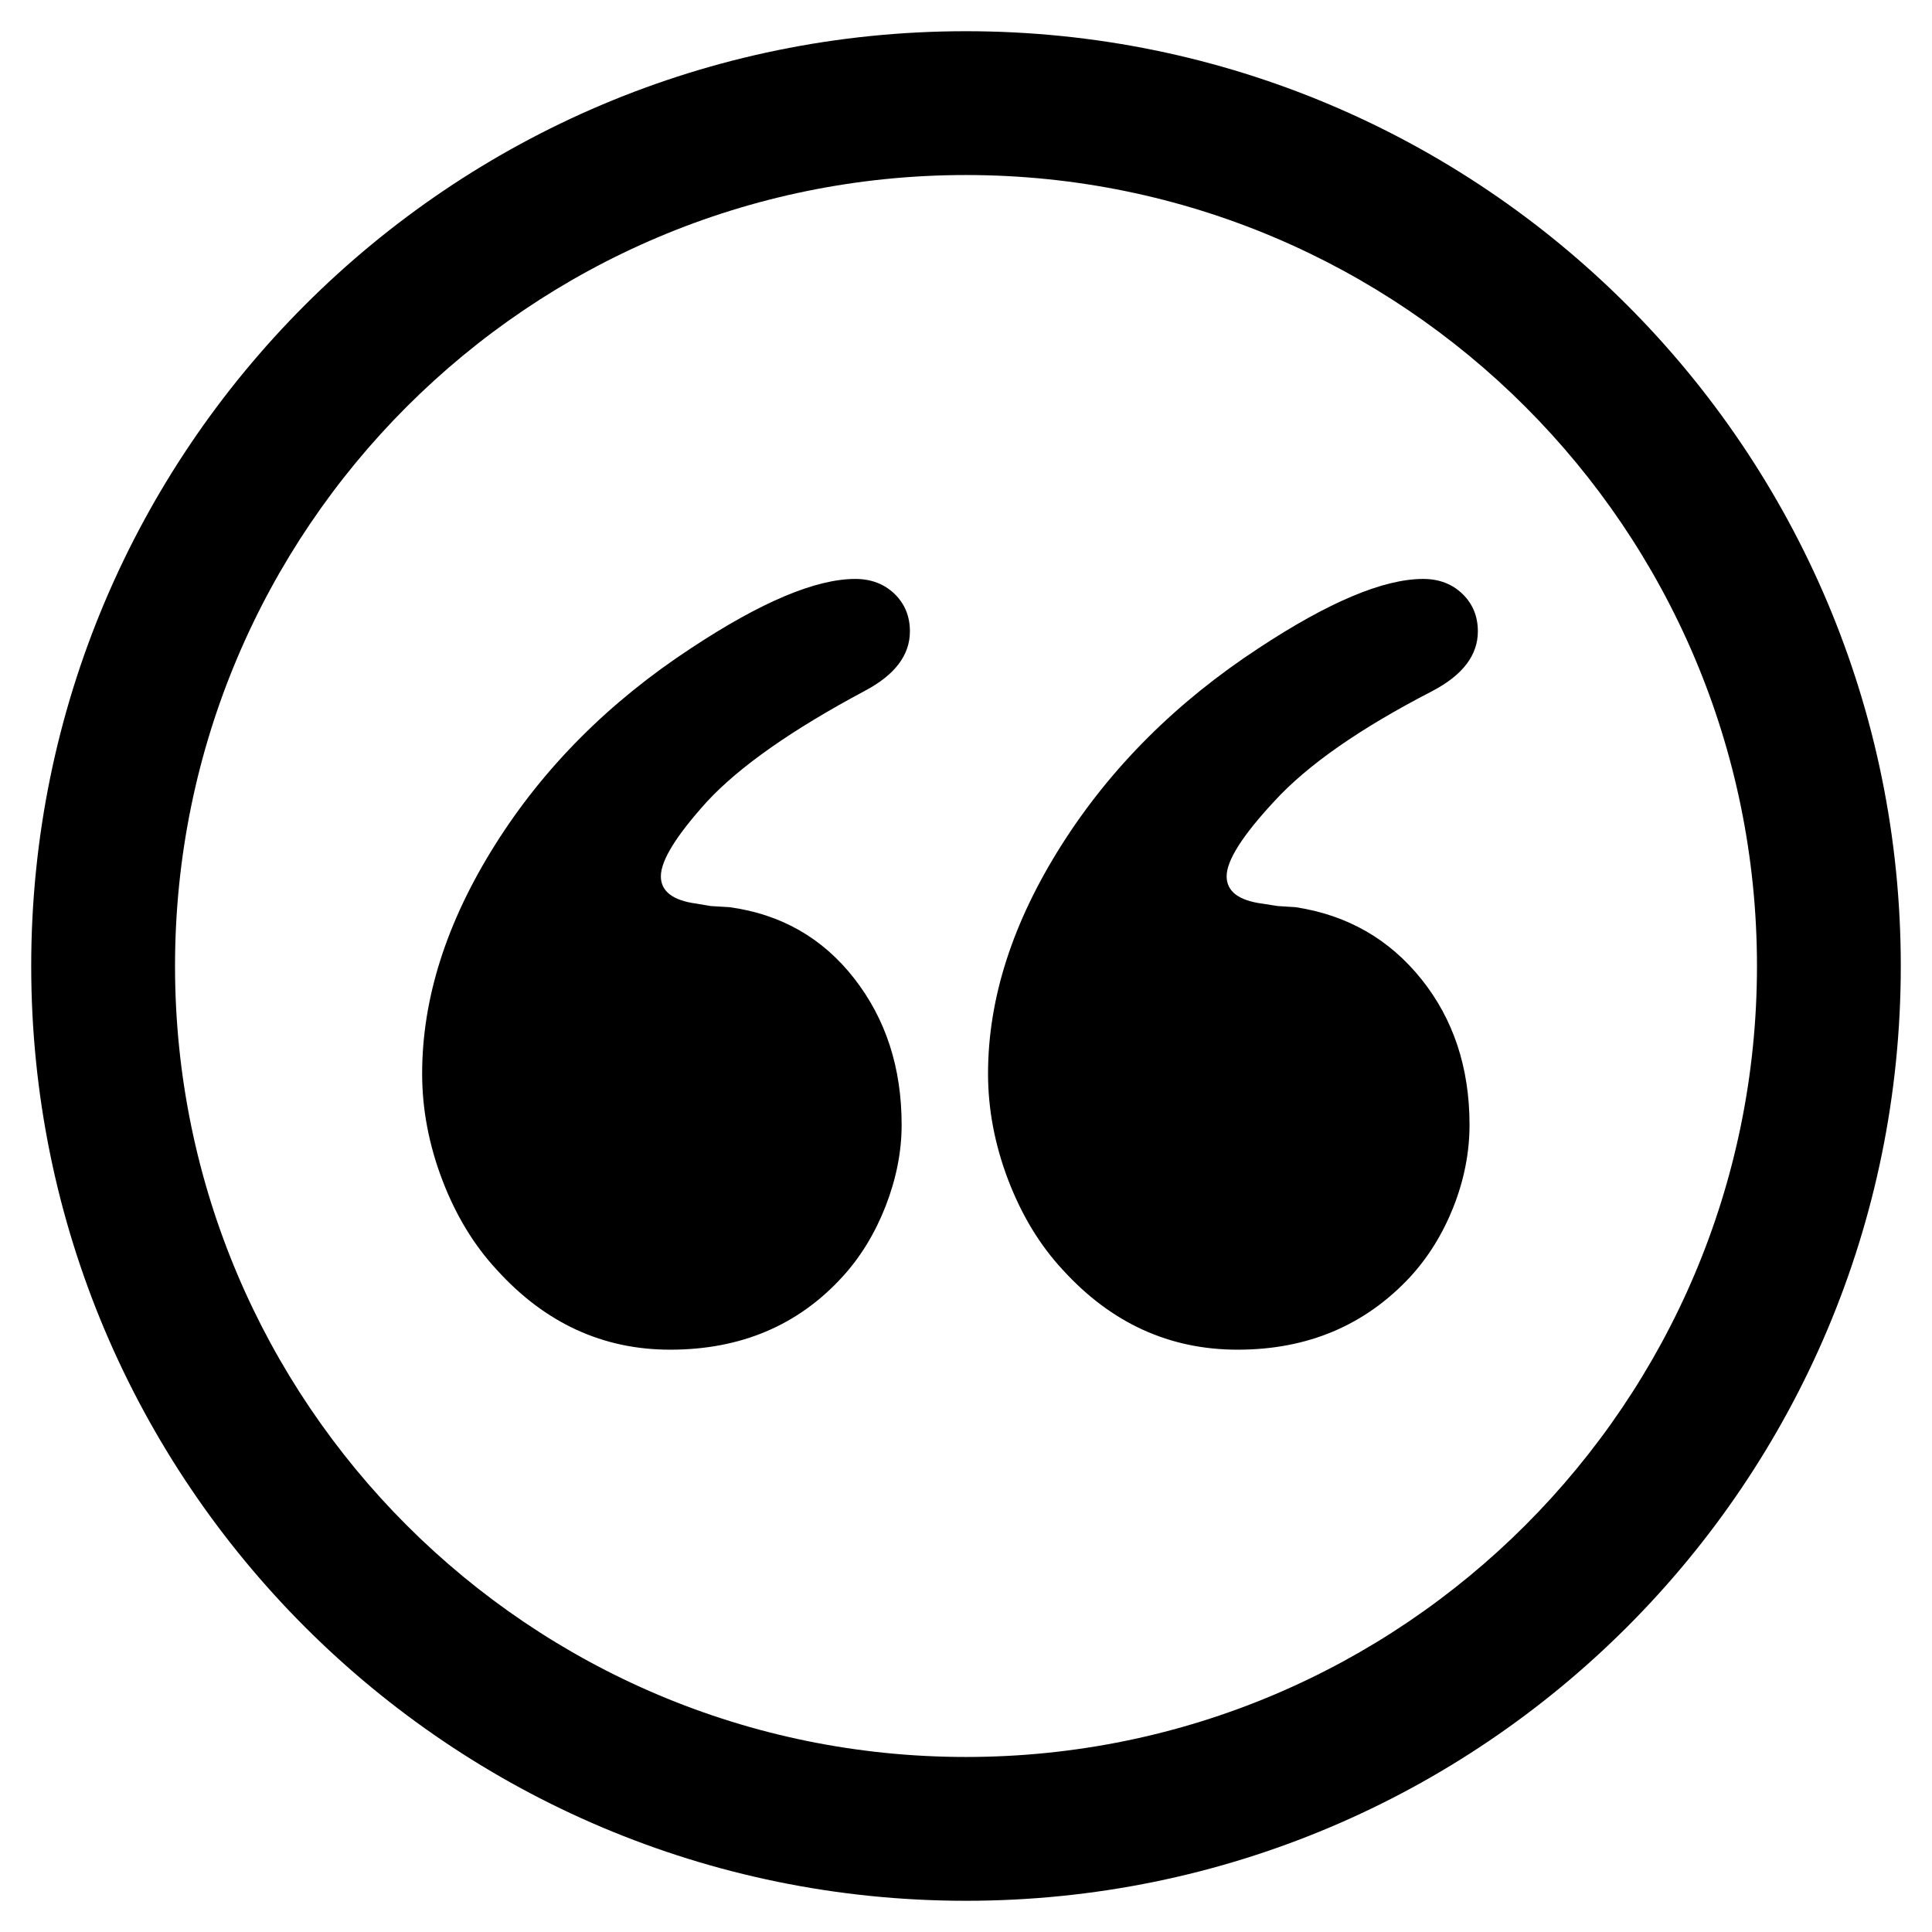 <!-- Generated by IcoMoon.io -->
<svg version="1.1" xmlns="http://www.w3.org/2000/svg" width="32" height="32" viewBox="0 0 32 32">
<title>quote1</title>
<path d="M16 0.517c-8.551 0-15.483 6.931-15.483 15.483s6.931 15.483 15.483 15.483 15.483-6.931 15.483-15.483-6.931-15.483-15.483-15.483zM16 29.101c-7.235 0-13.101-5.866-13.101-13.101s5.866-13.101 13.101-13.101 13.101 5.866 13.101 13.101-5.866 13.101-13.101 13.101zM14.323 11.443c0.499-0.263 0.748-0.592 0.748-0.986 0-0.249-0.085-0.456-0.255-0.621-0.171-0.164-0.387-0.247-0.649-0.247-0.656 0-1.56 0.381-2.713 1.142-1.364 0.893-2.447 1.979-3.253 3.26s-1.209 2.545-1.209 3.793c0 0.591 0.112 1.178 0.335 1.763 0.223 0.584 0.524 1.079 0.904 1.488 0.799 0.88 1.755 1.32 2.869 1.32 1.166 0 2.116-0.401 2.85-1.203 0.301-0.328 0.54-0.719 0.718-1.172 0.176-0.454 0.266-0.903 0.266-1.349 0-0.946-0.262-1.753-0.785-2.424s-1.212-1.064-2.063-1.181l-0.314-0.019-0.236-0.040c-0.392-0.052-0.59-0.204-0.59-0.453 0-0.263 0.256-0.676 0.768-1.241 0.534-0.575 1.403-1.186 2.608-1.829zM23.729 11.443c0.5-0.263 0.749-0.592 0.749-0.986 0-0.249-0.085-0.456-0.256-0.621-0.17-0.164-0.387-0.247-0.65-0.247-0.656 0-1.563 0.381-2.718 1.142-1.365 0.893-2.455 1.979-3.268 3.26s-1.221 2.545-1.221 3.793c0 0.591 0.112 1.178 0.335 1.763 0.224 0.584 0.524 1.079 0.905 1.488 0.802 0.88 1.765 1.32 2.894 1.32 1.156 0 2.108-0.401 2.856-1.203 0.301-0.328 0.542-0.716 0.719-1.162 0.176-0.448 0.266-0.9 0.266-1.36 0-0.946-0.267-1.75-0.798-2.413-0.532-0.663-1.226-1.060-2.081-1.191l-0.297-0.019-0.256-0.040c-0.393-0.052-0.591-0.204-0.591-0.453 0-0.263 0.263-0.676 0.788-1.241 0.551-0.603 1.426-1.212 2.623-1.829z"></path>
</svg>
